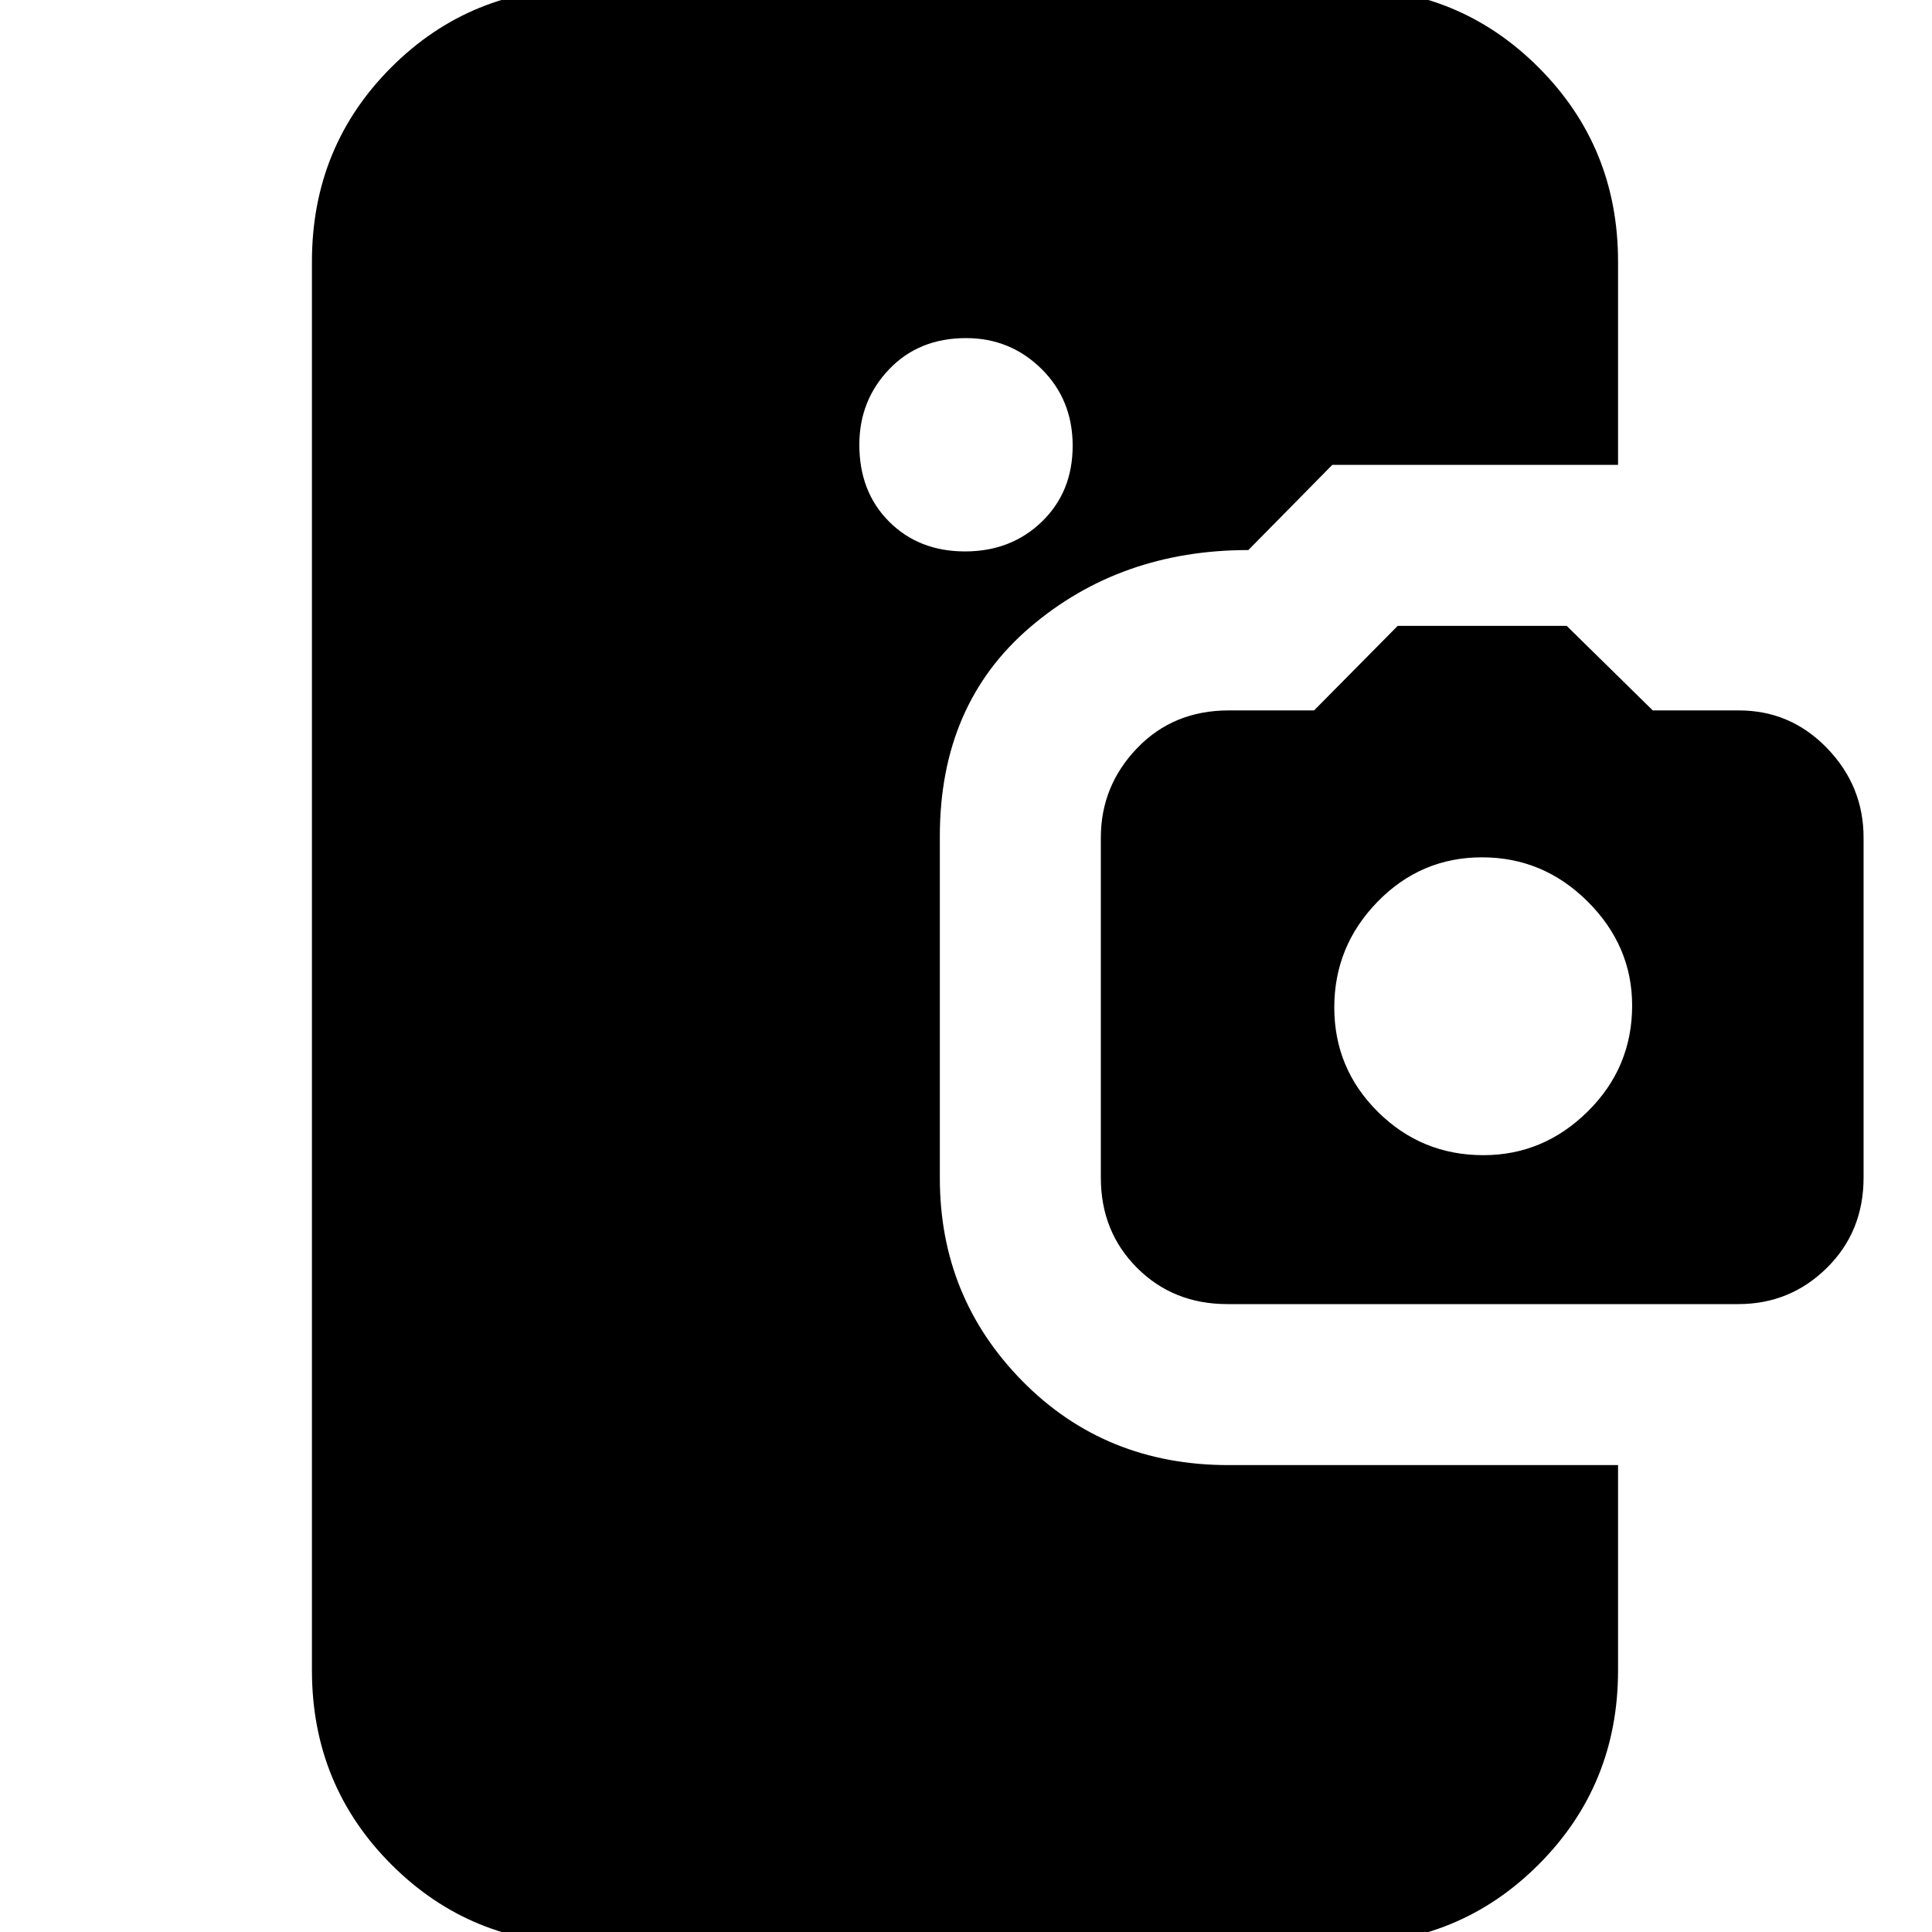 <svg xmlns="http://www.w3.org/2000/svg" height="24" viewBox="0 -960 960 960" width="24"><path d="M291 6q-57 0-96.5-39.5T155-130v-700q0-57.13 39.44-96.56Q233.88-966 291-966h377q57 0 96.5 39.5T804-830v101H662l-41.7 42.32q-63.6 0-108.45 38.34T467-544.45v169.86q0 59.25 41.09 100.92Q549.17-232 610.44-232H804v102q0 57-39.5 96.5T668 6H291Zm188.5-692q22.9 0 38.2-14.8 15.3-14.8 15.3-37.7 0-22.9-15.5-38.2Q502-792 480-792q-23.4 0-38.2 15.5Q427-761 427-739q0 23.4 14.8 38.2 14.8 14.8 37.7 14.8Zm130.36 374Q583-312 565-330t-18-44.82v-168.95q0-25.68 18-44.45Q583-607 610.58-607h42.38l41.54-42h84l42.75 42H864q25.75 0 43.88 18.78Q926-569.45 926-543.77v168.95Q926-348 907.76-330t-44.02 18H609.86Zm127.21-74Q767-386 789-407.78t22-52.58Q811-490 788.93-512t-52.5-22q-30.43 0-51.93 22.07t-21.5 52.5q0 30.43 21.69 51.93t52.38 21.5Z"/></svg>